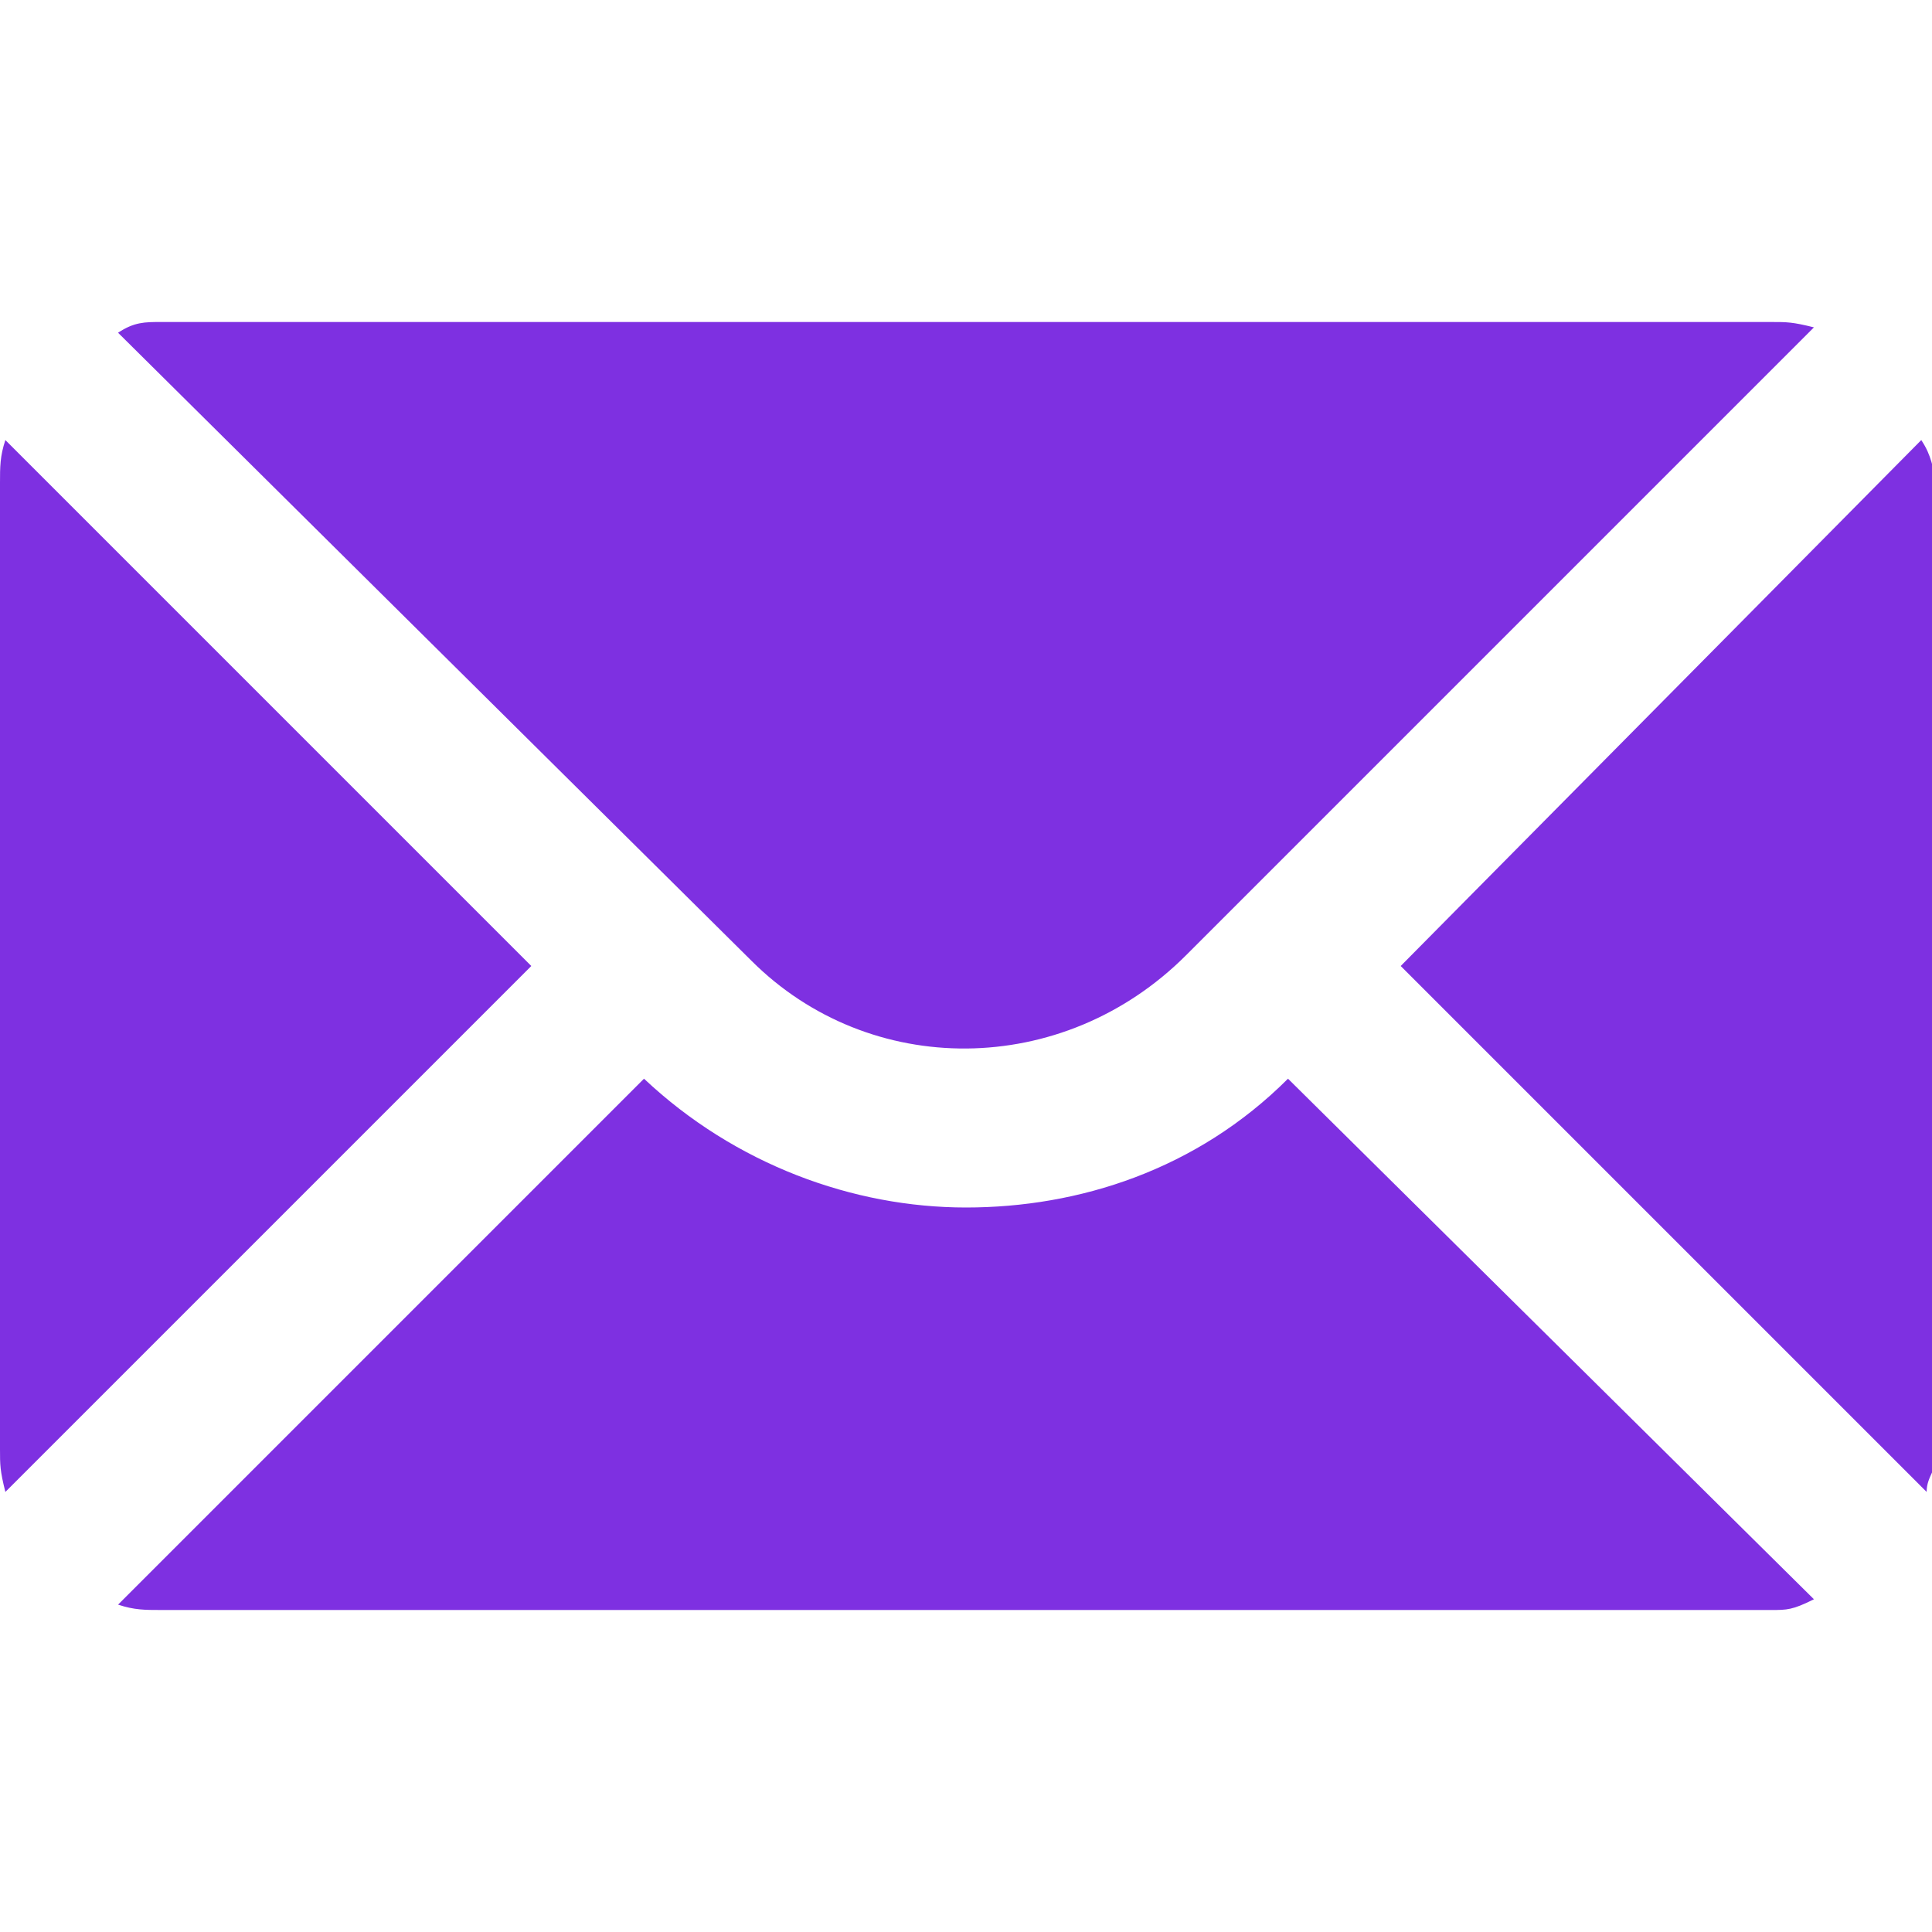 <?xml version="1.0" encoding="utf-8"?>
<!-- Generator: Adobe Illustrator 27.2.0, SVG Export Plug-In . SVG Version: 6.00 Build 0)  -->
<svg version="1.1" id="Layer_1" xmlns="http://www.w3.org/2000/svg" xmlns:xlink="http://www.w3.org/1999/xlink" x="0px" y="0px"
	 viewBox="0 0 36 36" style="enable-background:new 0 0 36 36;" xml:space="preserve">
<style type="text/css">
	.st0{fill:#7E30E1;}
</style>
<path class="st0" d="M35.8,8.2L26.1,18l9.8,9.8c0-0.3,0.2-0.4,0.2-0.8V9C36,8.7,36,8.5,35.8,8.2z M22.1,17.8L33.8,6.1
	C33.4,6,33.3,6,33,6H3C2.7,6,2.5,6,2.2,6.2L14,17.9C16.2,20.1,19.8,20.1,22.1,17.8z M18,22.5c-2.1,0-4.3-0.8-6-2.4l-9.8,9.8
	C2.5,30,2.7,30,3,30h30c0.3,0,0.4,0,0.8-0.2L24,20.1C22.3,21.8,20.1,22.5,18,22.5z M0.1,8.2C0,8.5,0,8.7,0,9v18c0,0.3,0,0.4,0.1,0.8
	L9.9,18L0.1,8.2z"/>
</svg>
